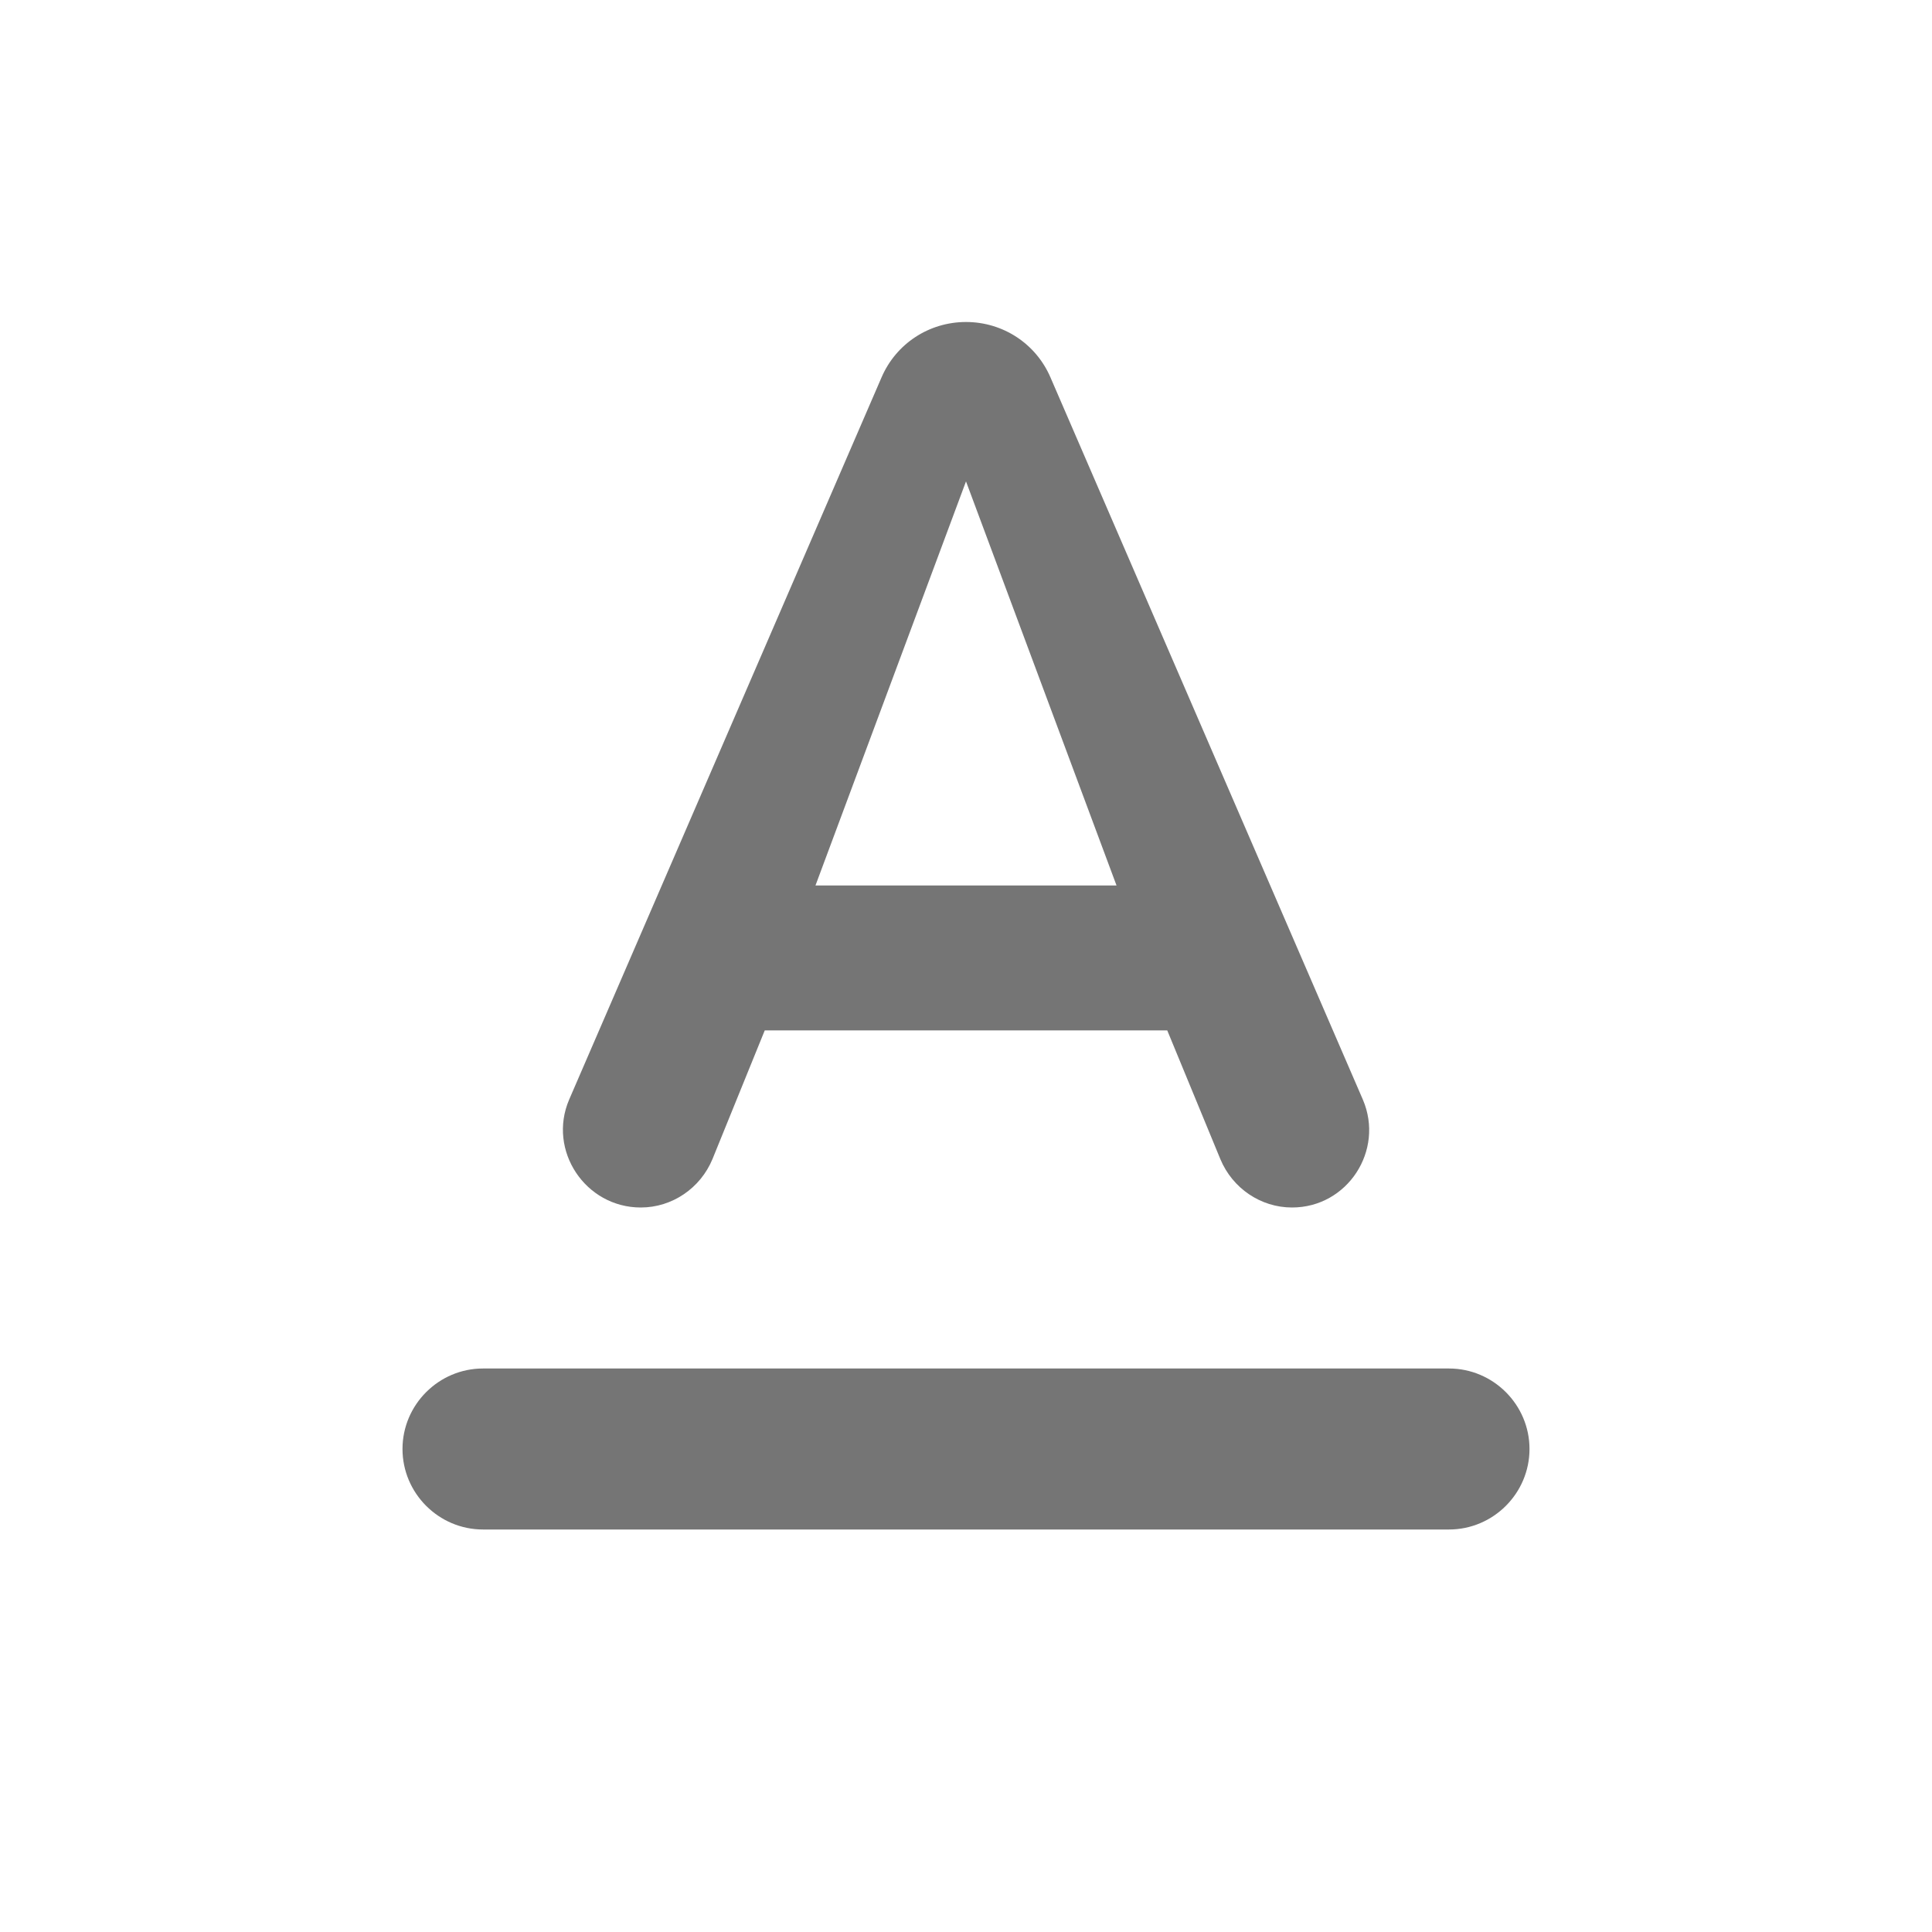 <svg width="24" height="24" viewBox="0 0 24 24" fill="none" xmlns="http://www.w3.org/2000/svg">
<path d="M5 18C5 18.55 5.45 19 6 19H18C18.55 19 19 18.55 19 18C19 17.45 18.55 17 18 17H6C5.45 17 5 17.45 5 18ZM9.5 12.8H14.5L15.16 14.4C15.31 14.76 15.66 15 16.05 15C16.74 15 17.2 14.29 16.93 13.66L13.05 4.69C12.87 4.27 12.46 4 12 4C11.54 4 11.13 4.27 10.95 4.69L7.07 13.66C6.8 14.29 7.27 15 7.96 15C8.35 15 8.7 14.76 8.85 14.4L9.5 12.8ZM12 5.98L13.87 11H10.13L12 5.98Z" fill="black" fill-opacity="0.54"/>
</svg>
